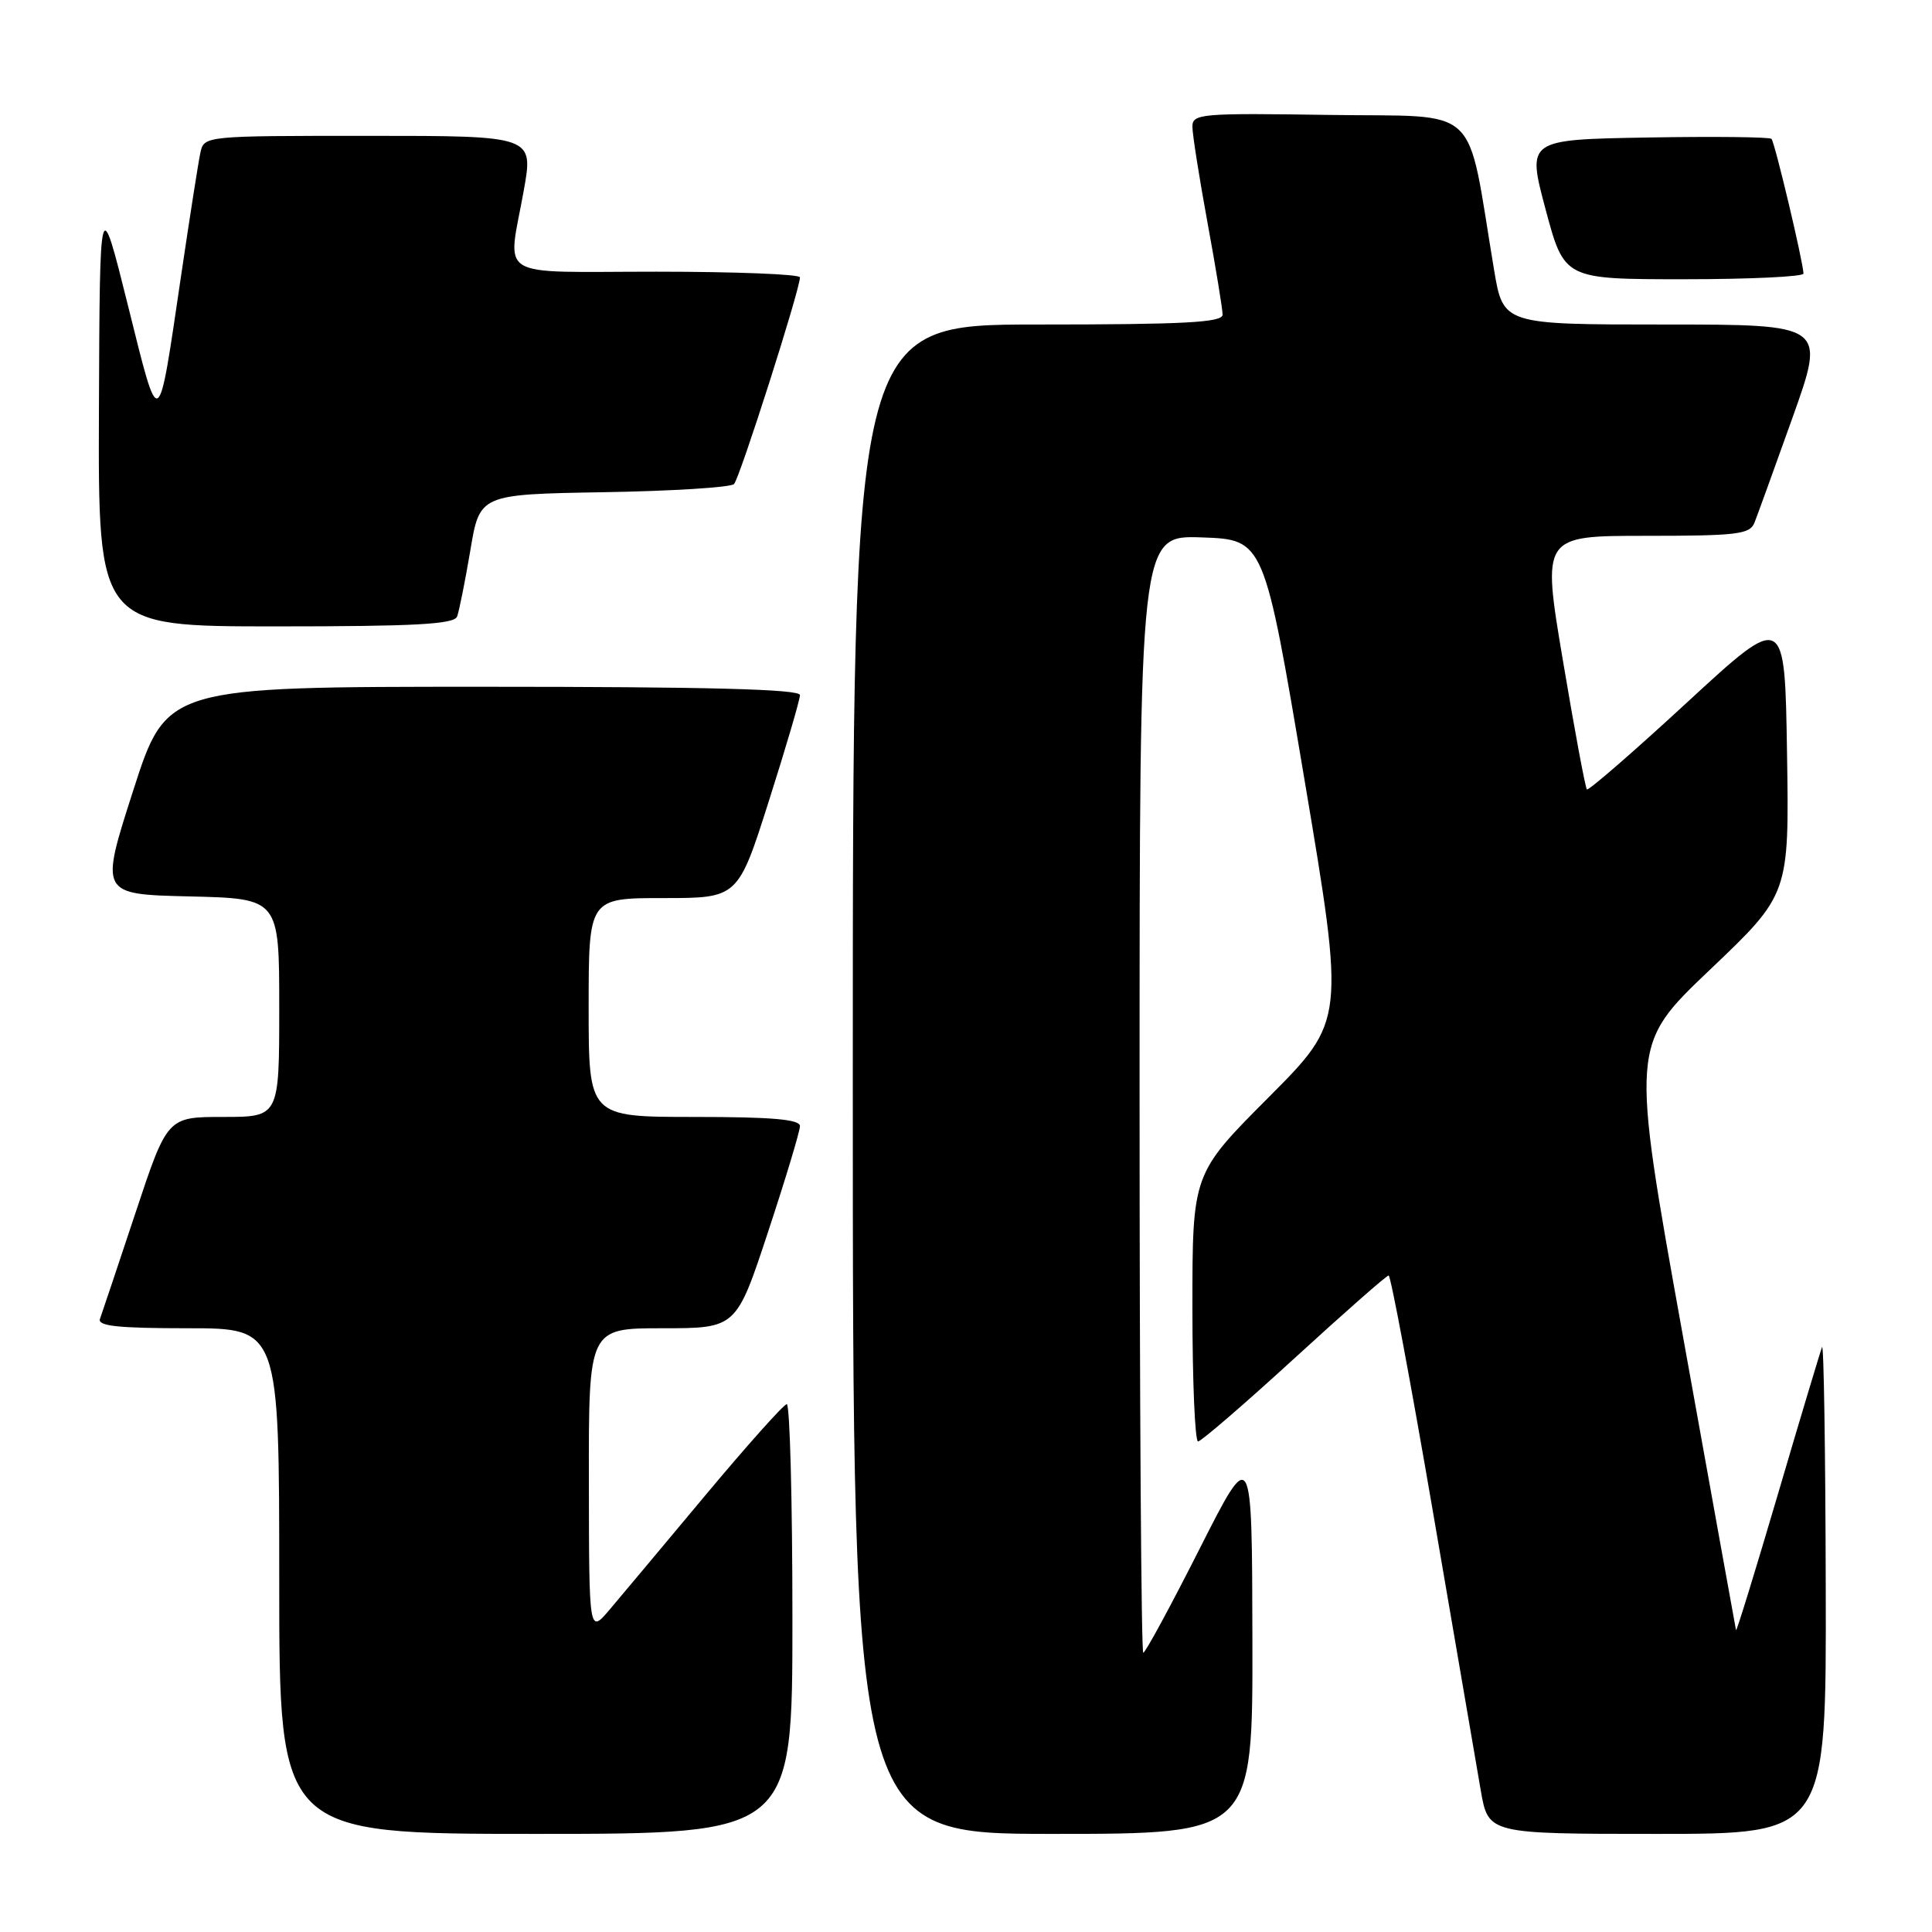 <?xml version="1.0" encoding="UTF-8" standalone="no"?>
<!DOCTYPE svg PUBLIC "-//W3C//DTD SVG 1.1//EN" "http://www.w3.org/Graphics/SVG/1.1/DTD/svg11.dtd" >
<svg xmlns="http://www.w3.org/2000/svg" xmlns:xlink="http://www.w3.org/1999/xlink" version="1.1" viewBox="0 0 256 256">
 <g >
 <path fill="currentColor"
d=" M 105.00 214.50 C 105.00 198.82 104.66 186.03 104.25 186.06 C 103.84 186.09 99.00 191.51 93.50 198.09 C 88.00 204.68 82.27 211.52 80.78 213.28 C 78.05 216.50 78.05 216.50 78.03 196.25 C 78.00 176.00 78.00 176.00 87.78 176.00 C 97.56 176.00 97.56 176.00 101.78 163.21 C 104.10 156.18 106.00 149.88 106.00 149.21 C 106.00 148.32 102.28 148.00 92.00 148.00 C 78.00 148.00 78.00 148.00 78.00 133.50 C 78.00 119.00 78.00 119.00 87.89 119.00 C 97.79 119.00 97.79 119.00 101.89 106.10 C 104.15 99.00 106.00 92.70 106.00 92.10 C 106.00 91.32 93.79 91.00 64.04 91.00 C 22.07 91.00 22.07 91.00 17.65 104.75 C 13.23 118.50 13.23 118.50 25.11 118.78 C 37.00 119.06 37.00 119.06 37.00 133.53 C 37.00 148.00 37.00 148.00 29.58 148.00 C 22.17 148.00 22.17 148.00 17.94 160.75 C 15.61 167.76 13.50 174.06 13.25 174.75 C 12.89 175.71 15.63 176.00 24.89 176.00 C 37.00 176.00 37.00 176.00 37.00 209.50 C 37.00 243.00 37.00 243.00 71.00 243.00 C 105.00 243.00 105.00 243.00 105.00 214.50 Z  M 165.95 217.25 C 165.90 191.50 165.90 191.50 158.94 205.25 C 155.12 212.81 151.76 219.00 151.49 219.00 C 151.22 219.00 151.00 185.68 151.00 144.96 C 151.00 70.92 151.00 70.92 159.25 71.21 C 167.50 71.50 167.50 71.50 172.86 103.37 C 178.22 135.24 178.22 135.24 168.11 145.39 C 158.00 155.53 158.00 155.53 158.00 173.27 C 158.00 183.02 158.34 191.00 158.75 191.00 C 159.16 190.99 164.90 186.04 171.50 180.00 C 178.10 173.96 183.72 169.01 184.00 169.01 C 184.28 169.01 186.91 183.07 189.86 200.25 C 192.80 217.44 195.66 234.09 196.21 237.25 C 197.21 243.00 197.21 243.00 219.61 243.00 C 242.00 243.00 242.00 243.00 241.92 210.25 C 241.88 192.24 241.66 177.95 241.43 178.50 C 241.21 179.05 238.57 187.82 235.58 198.00 C 232.58 208.18 230.09 216.28 230.03 216.00 C 229.97 215.72 226.80 198.18 222.99 177.00 C 216.06 138.50 216.06 138.50 226.57 128.50 C 237.08 118.50 237.08 118.50 236.79 99.81 C 236.50 81.13 236.50 81.13 223.57 93.05 C 216.46 99.61 210.47 104.81 210.27 104.60 C 210.07 104.40 208.64 96.76 207.11 87.62 C 204.31 71.00 204.31 71.00 218.05 71.00 C 230.20 71.00 231.87 70.80 232.48 69.25 C 232.86 68.29 235.14 61.99 237.55 55.25 C 241.91 43.00 241.91 43.00 220.55 43.00 C 199.18 43.00 199.18 43.00 197.97 35.75 C 194.23 13.35 196.54 15.53 176.19 15.23 C 159.13 14.97 158.00 15.07 158.00 16.78 C 158.00 17.79 158.90 23.51 160.00 29.50 C 161.10 35.49 162.00 40.97 162.00 41.69 C 162.00 42.73 157.00 43.00 137.50 43.00 C 113.00 43.00 113.00 43.00 113.00 143.00 C 113.00 243.00 113.00 243.00 139.50 243.00 C 166.00 243.00 166.00 243.00 165.95 217.25 Z  M 60.57 81.69 C 60.84 80.96 61.63 77.03 62.32 72.94 C 63.56 65.50 63.56 65.50 80.01 65.22 C 89.05 65.07 96.82 64.58 97.26 64.14 C 98.01 63.39 105.99 38.39 106.00 36.75 C 106.00 36.34 97.45 36.00 87.00 36.00 C 65.29 36.00 67.26 37.21 69.40 25.25 C 70.70 18.00 70.70 18.00 48.87 18.00 C 27.04 18.00 27.04 18.00 26.55 20.25 C 26.28 21.49 25.14 28.80 24.00 36.50 C 20.89 57.59 21.18 57.43 16.96 40.50 C 13.22 25.50 13.22 25.50 13.11 54.25 C 13.00 83.00 13.00 83.00 36.53 83.00 C 55.04 83.00 60.17 82.72 60.57 81.69 Z  M 238.97 36.25 C 238.92 34.65 235.16 18.83 234.73 18.40 C 234.49 18.15 227.09 18.07 218.30 18.22 C 202.33 18.50 202.33 18.50 204.80 27.75 C 207.28 37.00 207.28 37.00 223.14 37.00 C 231.86 37.00 238.99 36.66 238.97 36.25 Z "/>
</g>
</svg>